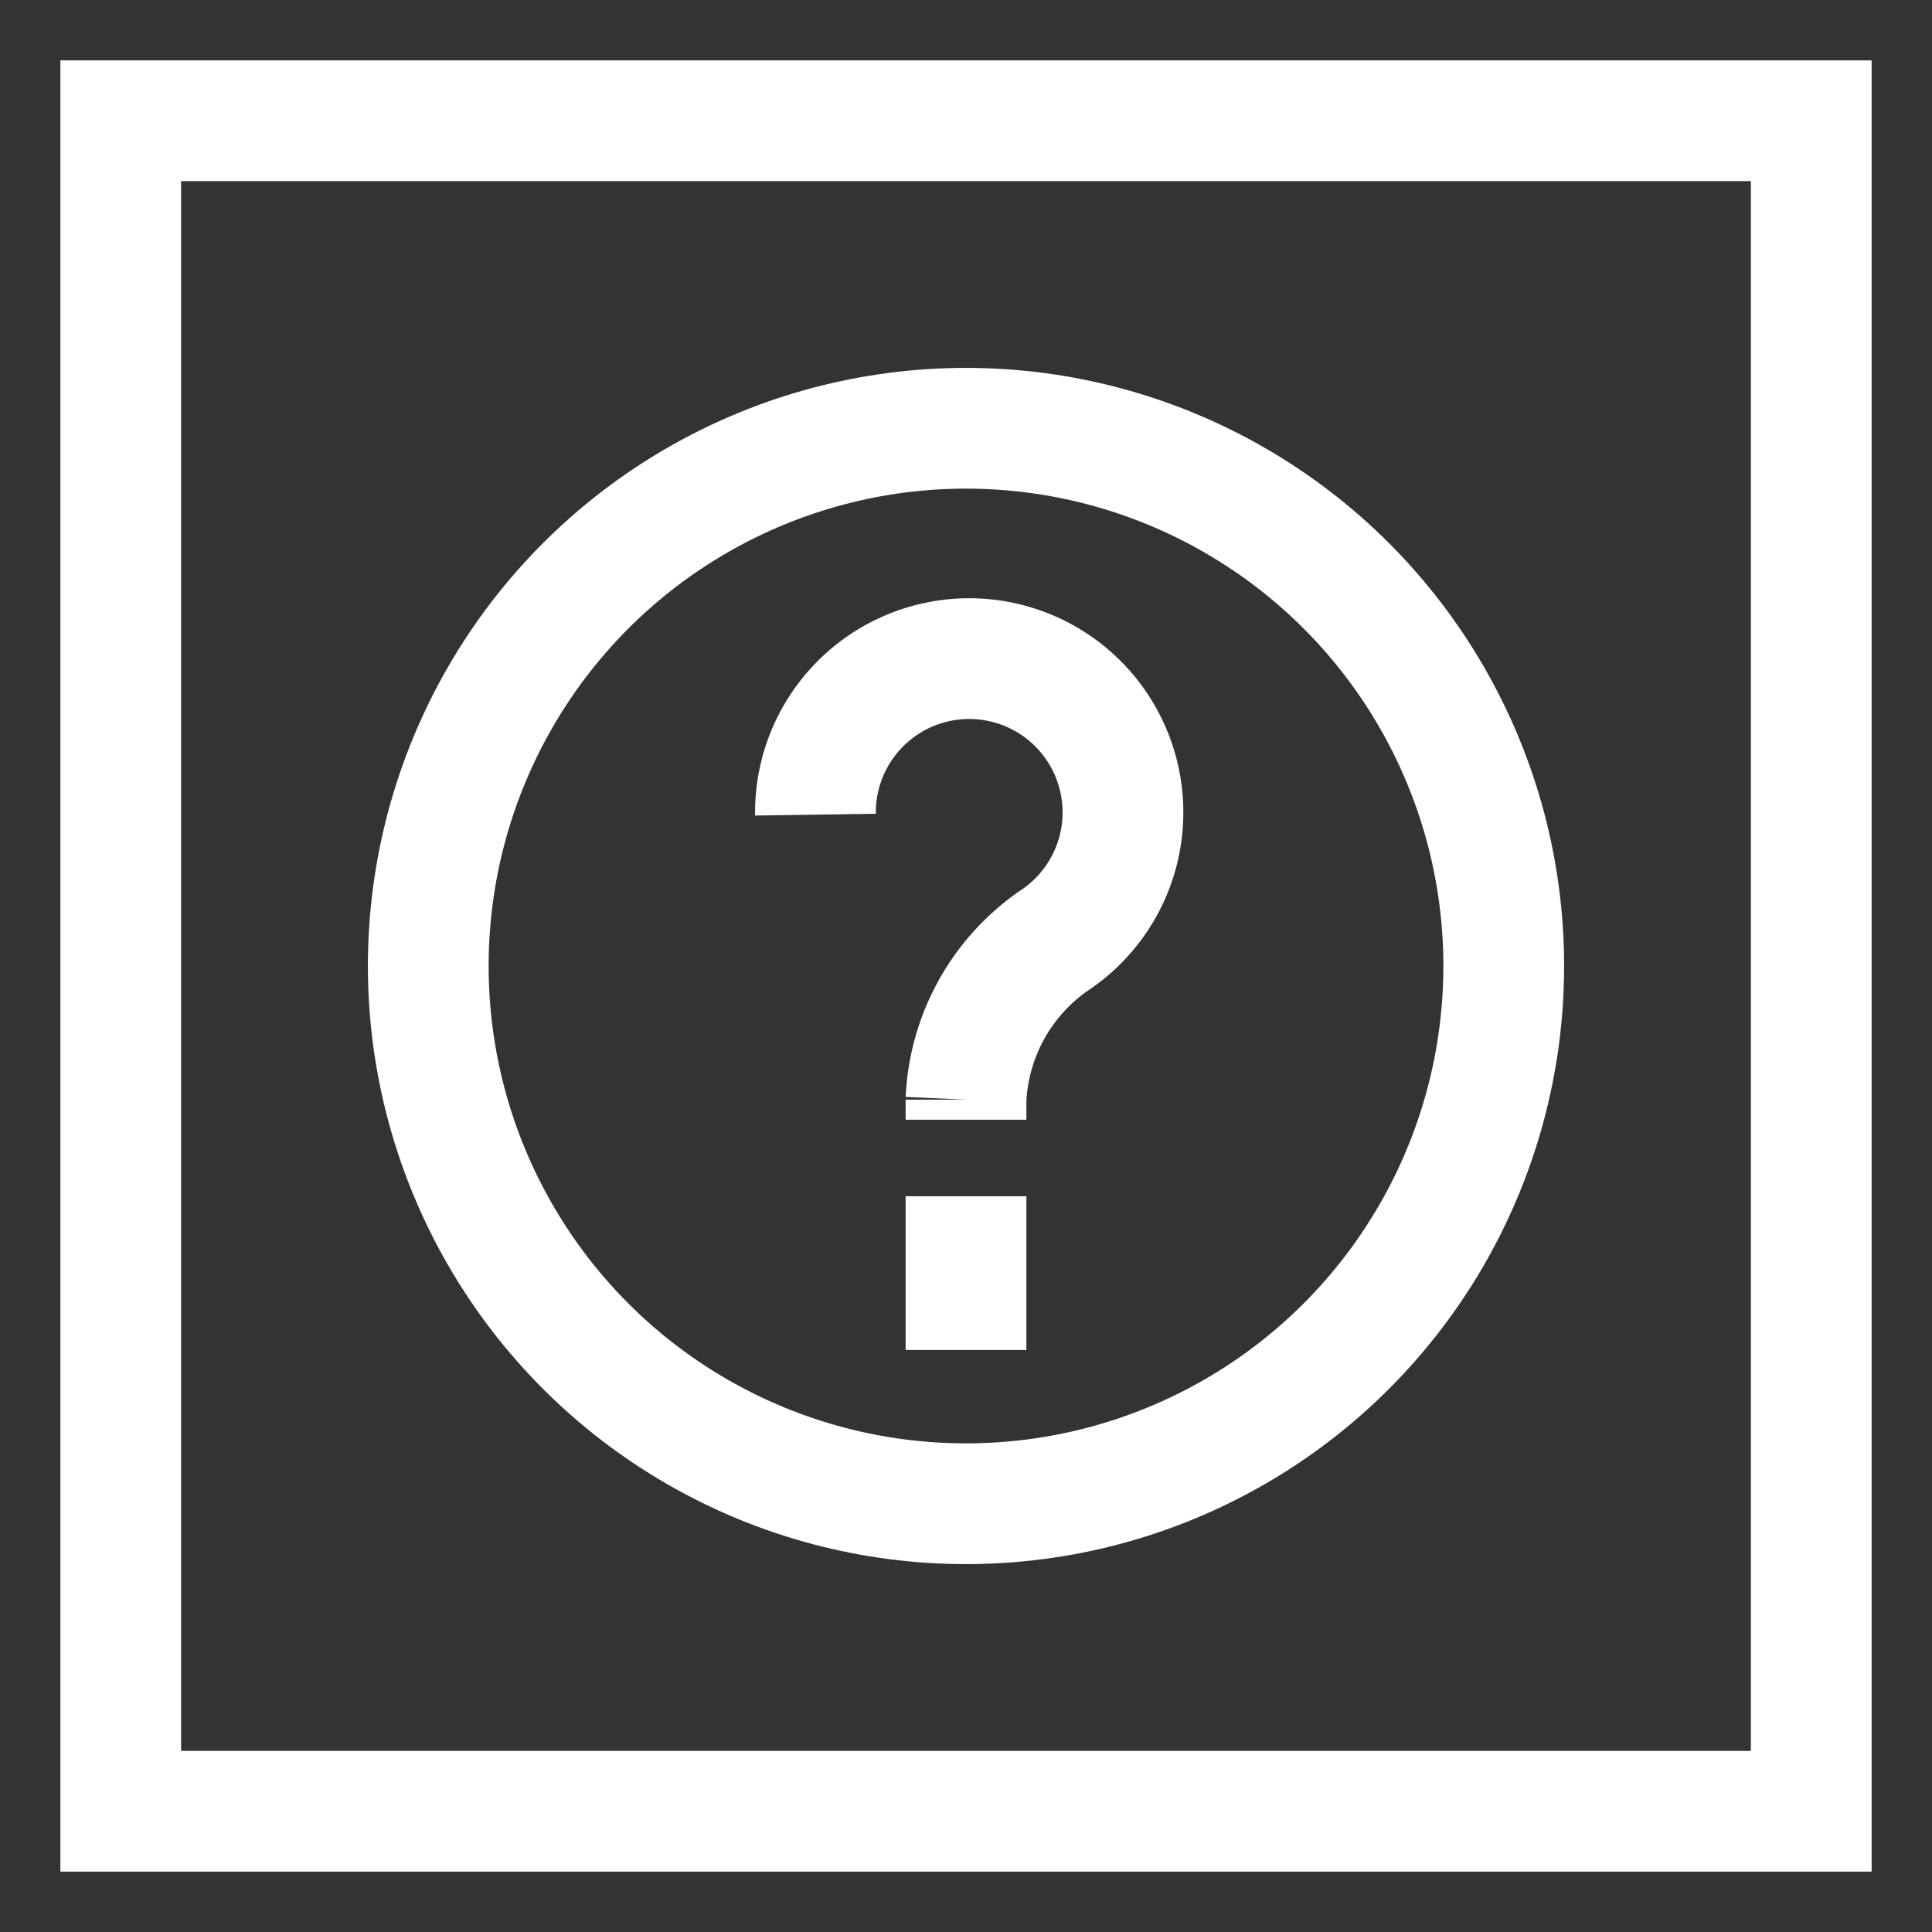 <?xml version="1.0" standalone="no"?><!DOCTYPE svg PUBLIC "-//W3C//DTD SVG 1.1//EN" "http://www.w3.org/Graphics/SVG/1.1/DTD/svg11.dtd"><svg stroke-width="1.5" id="Layer_1" data-name="Layer 1" viewBox="0 0 24 24" version="1.1" xmlns="http://www.w3.org/2000/svg" xmlns:xlink="http://www.w3.org/1999/xlink"><rect x="0" y="0" width="24" height="24" fill="#333333" stroke="none"/><defs><style>.cls-3ws64rji7qpwp7ft4433z-1{fill:none;stroke:#FFFFFF;stroke-miterlimit:10;;}</style></defs><rect class="cls-3ws64rji7qpwp7ft4433z-1" x="1.5" y="1.5" width="21" height="21"/><path class="cls-3ws64rji7qpwp7ft4433z-1" d="M12 13.91v-.25a2.54 2.54 0 0 1 1.13-2 1.91 1.91 0 1 0-3-1.54"/><line class="cls-3ws64rji7qpwp7ft4433z-1" x1="12" y1="14.86" x2="12" y2="16.77"/><circle class="cls-3ws64rji7qpwp7ft4433z-1" cx="12" cy="12" r="6.68"/></svg>